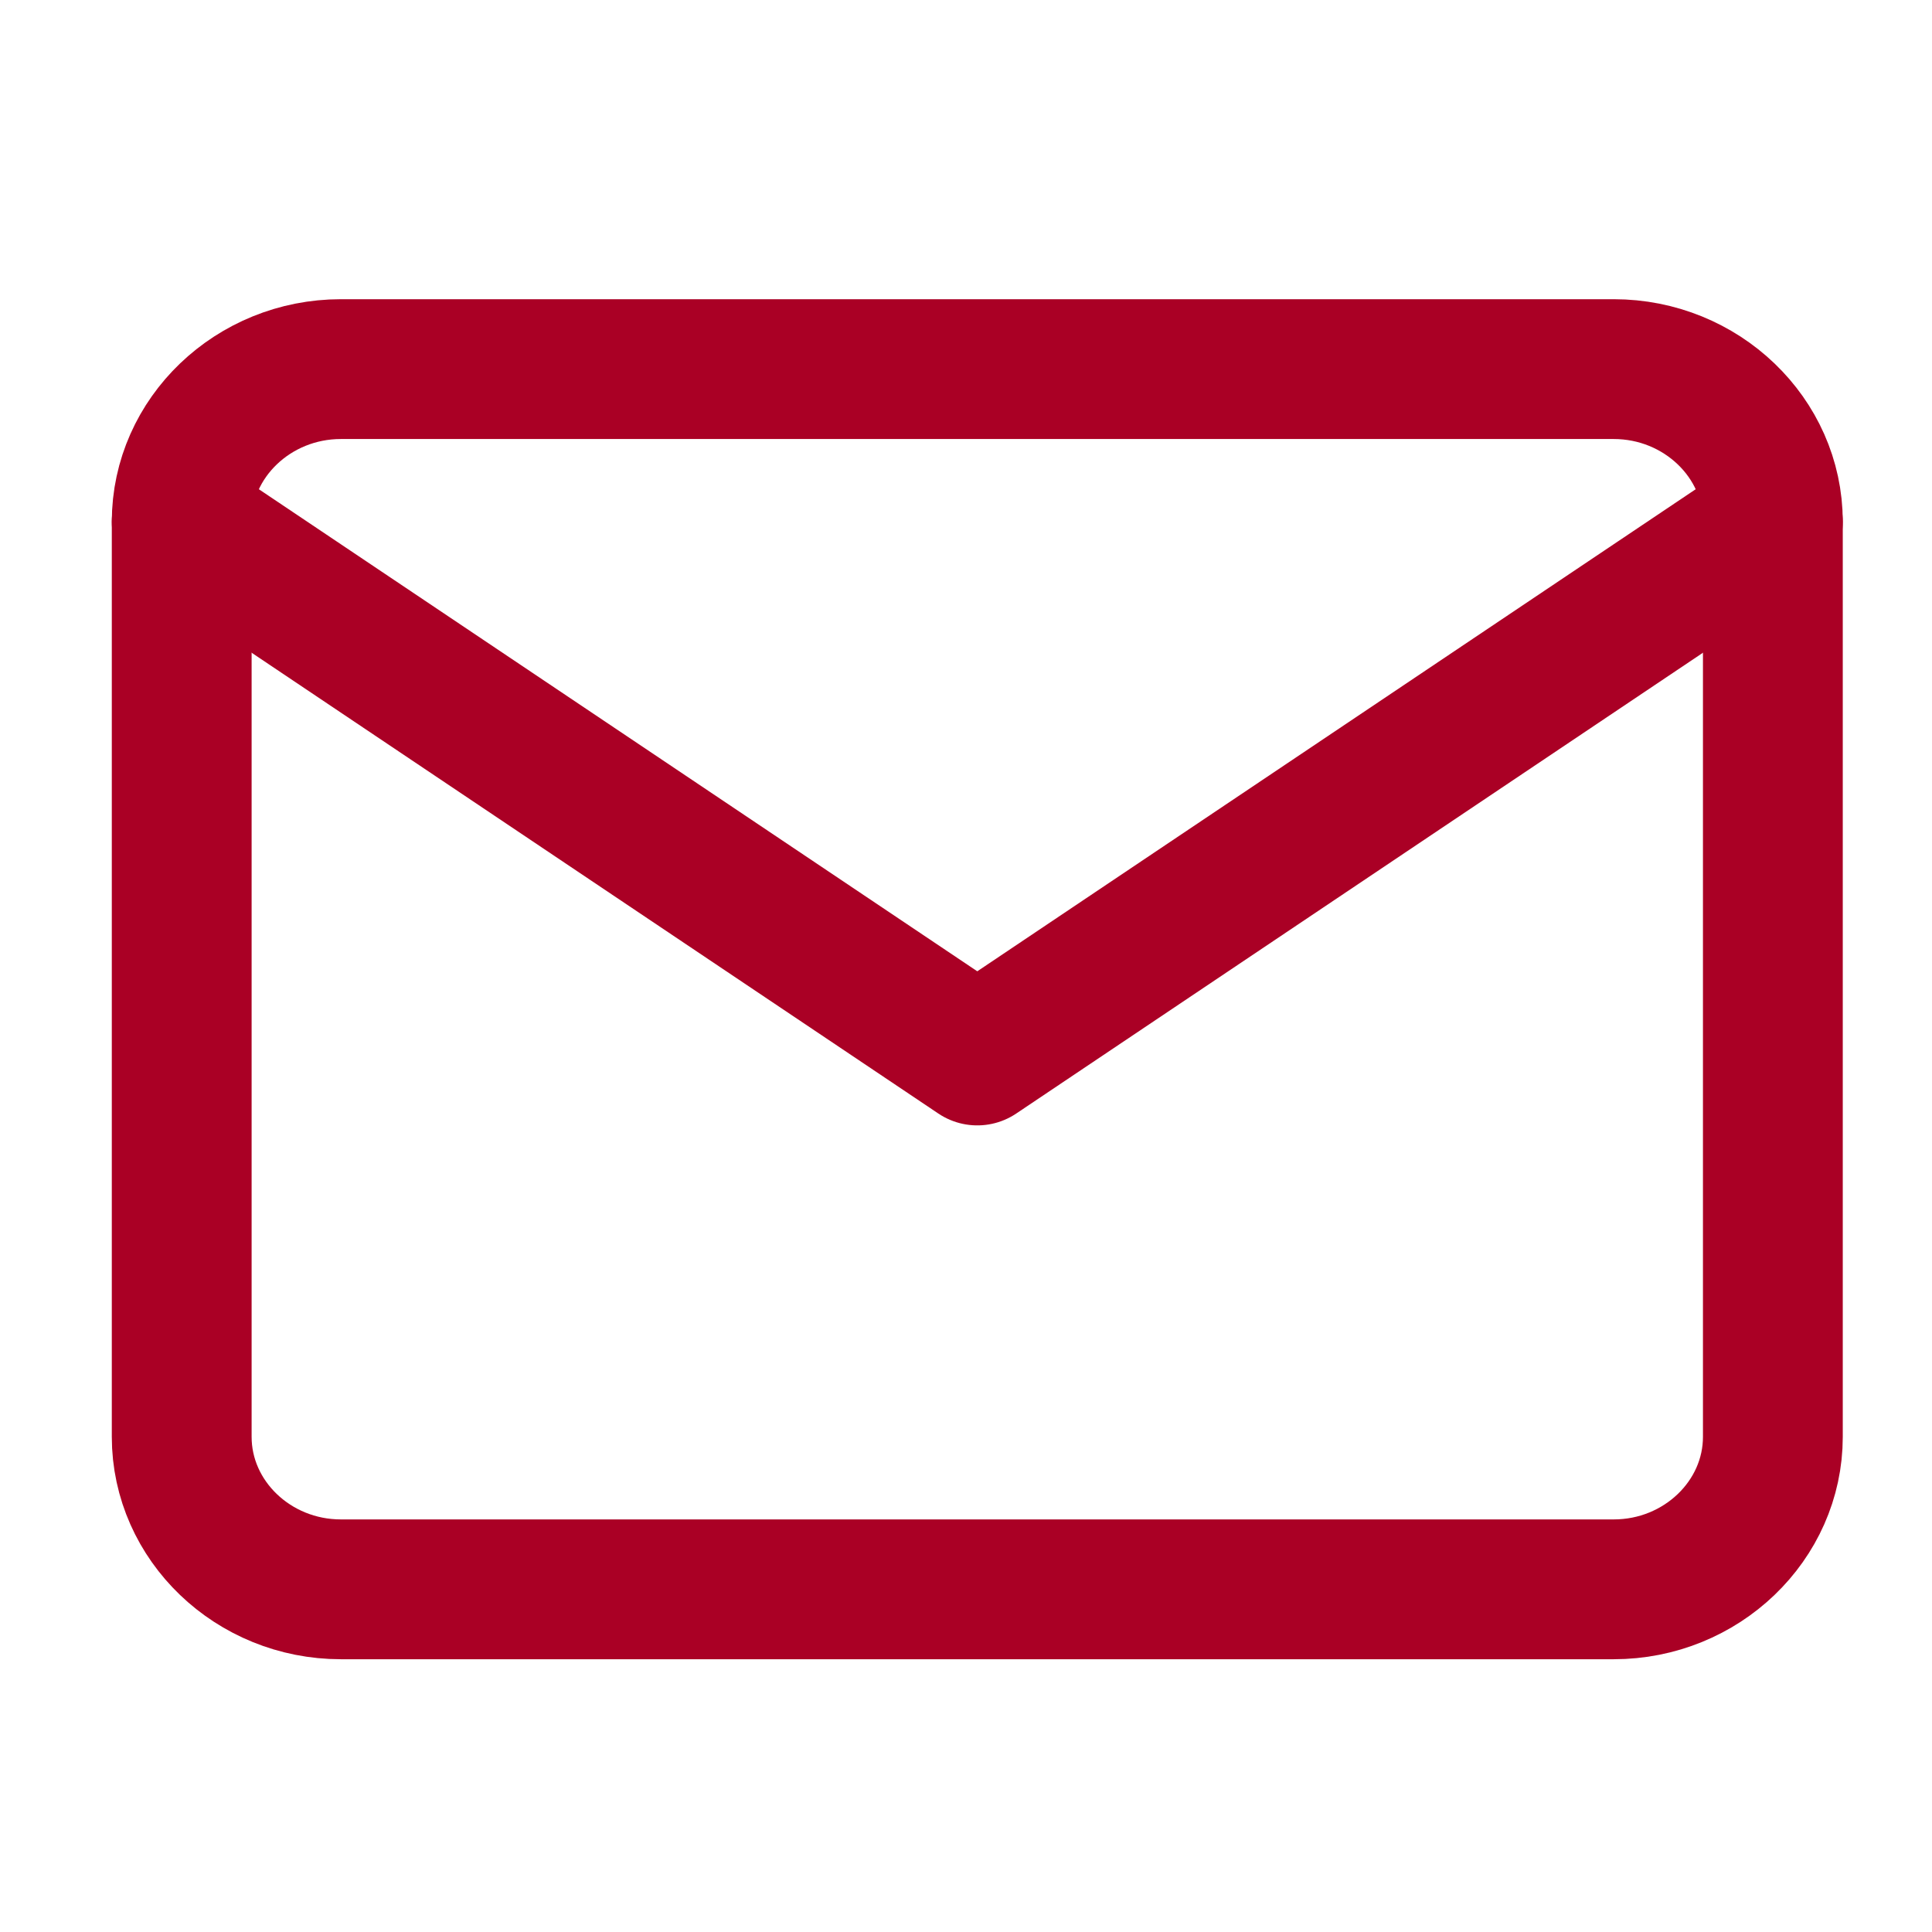<svg width="19" height="19" viewBox="0 0 19 19" fill="none" xmlns="http://www.w3.org/2000/svg">
<path d="M3.352 3.63H15.87C16.731 3.63 17.435 4.305 17.435 5.13V14.13C17.435 14.955 16.731 15.63 15.87 15.63H3.352C2.491 15.63 1.787 14.955 1.787 14.13V5.13C1.787 4.305 2.491 3.63 3.352 3.63Z" stroke="#AA0025" stroke-width="1.375" stroke-linecap="round" stroke-linejoin="round"/>
<path d="M17.435 5.13L9.611 10.38L1.787 5.13" stroke="#AA0025" stroke-width="1.375" stroke-linecap="round" stroke-linejoin="round"/>
</svg>
